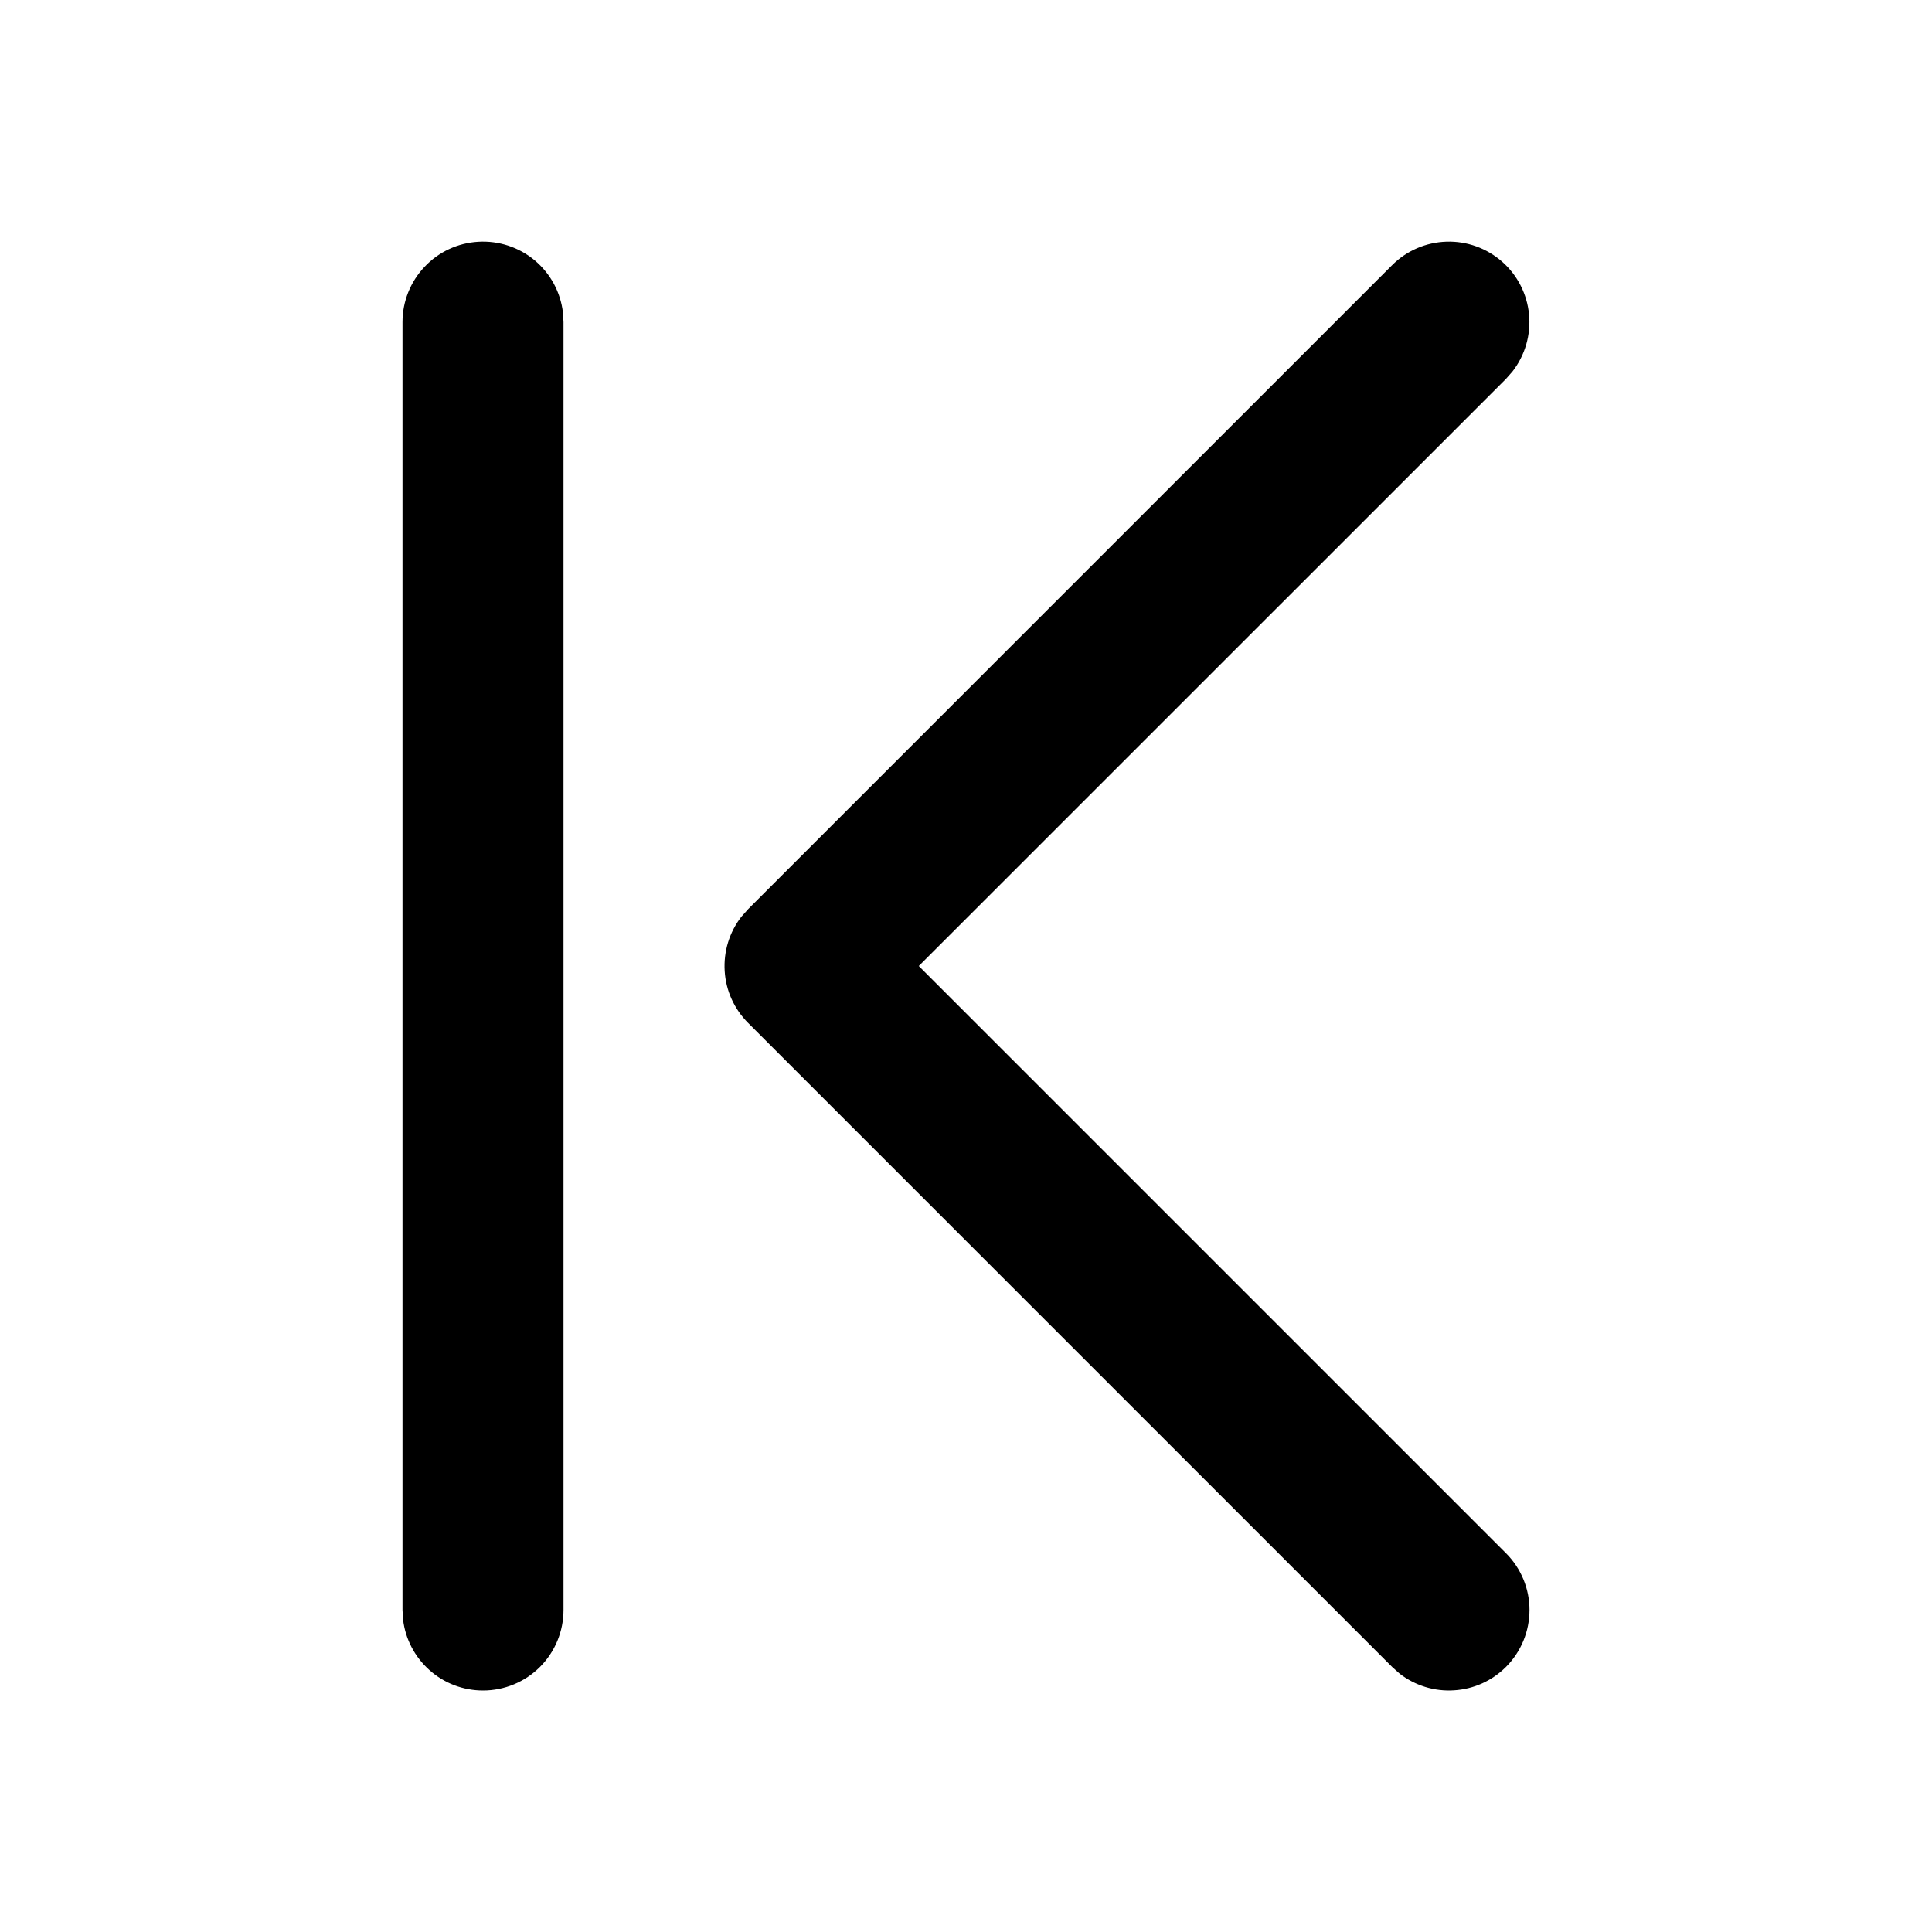 <svg width="21" height="21" viewBox="0 0 21 21" fill="none" xmlns="http://www.w3.org/2000/svg">
<path d="M5.25 18.375C5.036 18.375 4.829 18.297 4.669 18.154C4.509 18.012 4.406 17.816 4.381 17.603L4.375 17.5L4.375 3.5C4.375 3.277 4.461 3.063 4.614 2.901C4.767 2.738 4.976 2.641 5.199 2.628C5.421 2.615 5.641 2.687 5.812 2.83C5.983 2.973 6.093 3.176 6.119 3.398L6.125 3.5L6.125 17.5C6.125 17.732 6.033 17.955 5.869 18.119C5.705 18.283 5.482 18.375 5.25 18.375ZM16.369 18.119C16.218 18.27 16.018 18.36 15.805 18.373C15.592 18.387 15.382 18.322 15.214 18.192L15.132 18.119L8.132 11.119C7.981 10.968 7.89 10.768 7.877 10.555C7.864 10.342 7.928 10.132 8.059 9.964L8.132 9.882L15.132 2.882C15.289 2.725 15.5 2.634 15.723 2.627C15.945 2.62 16.161 2.698 16.328 2.845C16.495 2.992 16.599 3.197 16.62 3.418C16.641 3.64 16.577 3.861 16.441 4.037L16.369 4.119L9.987 10.5L16.369 16.882C16.533 17.046 16.625 17.268 16.625 17.5C16.625 17.732 16.533 17.955 16.369 18.119Z" fill="black"/>
</svg>
